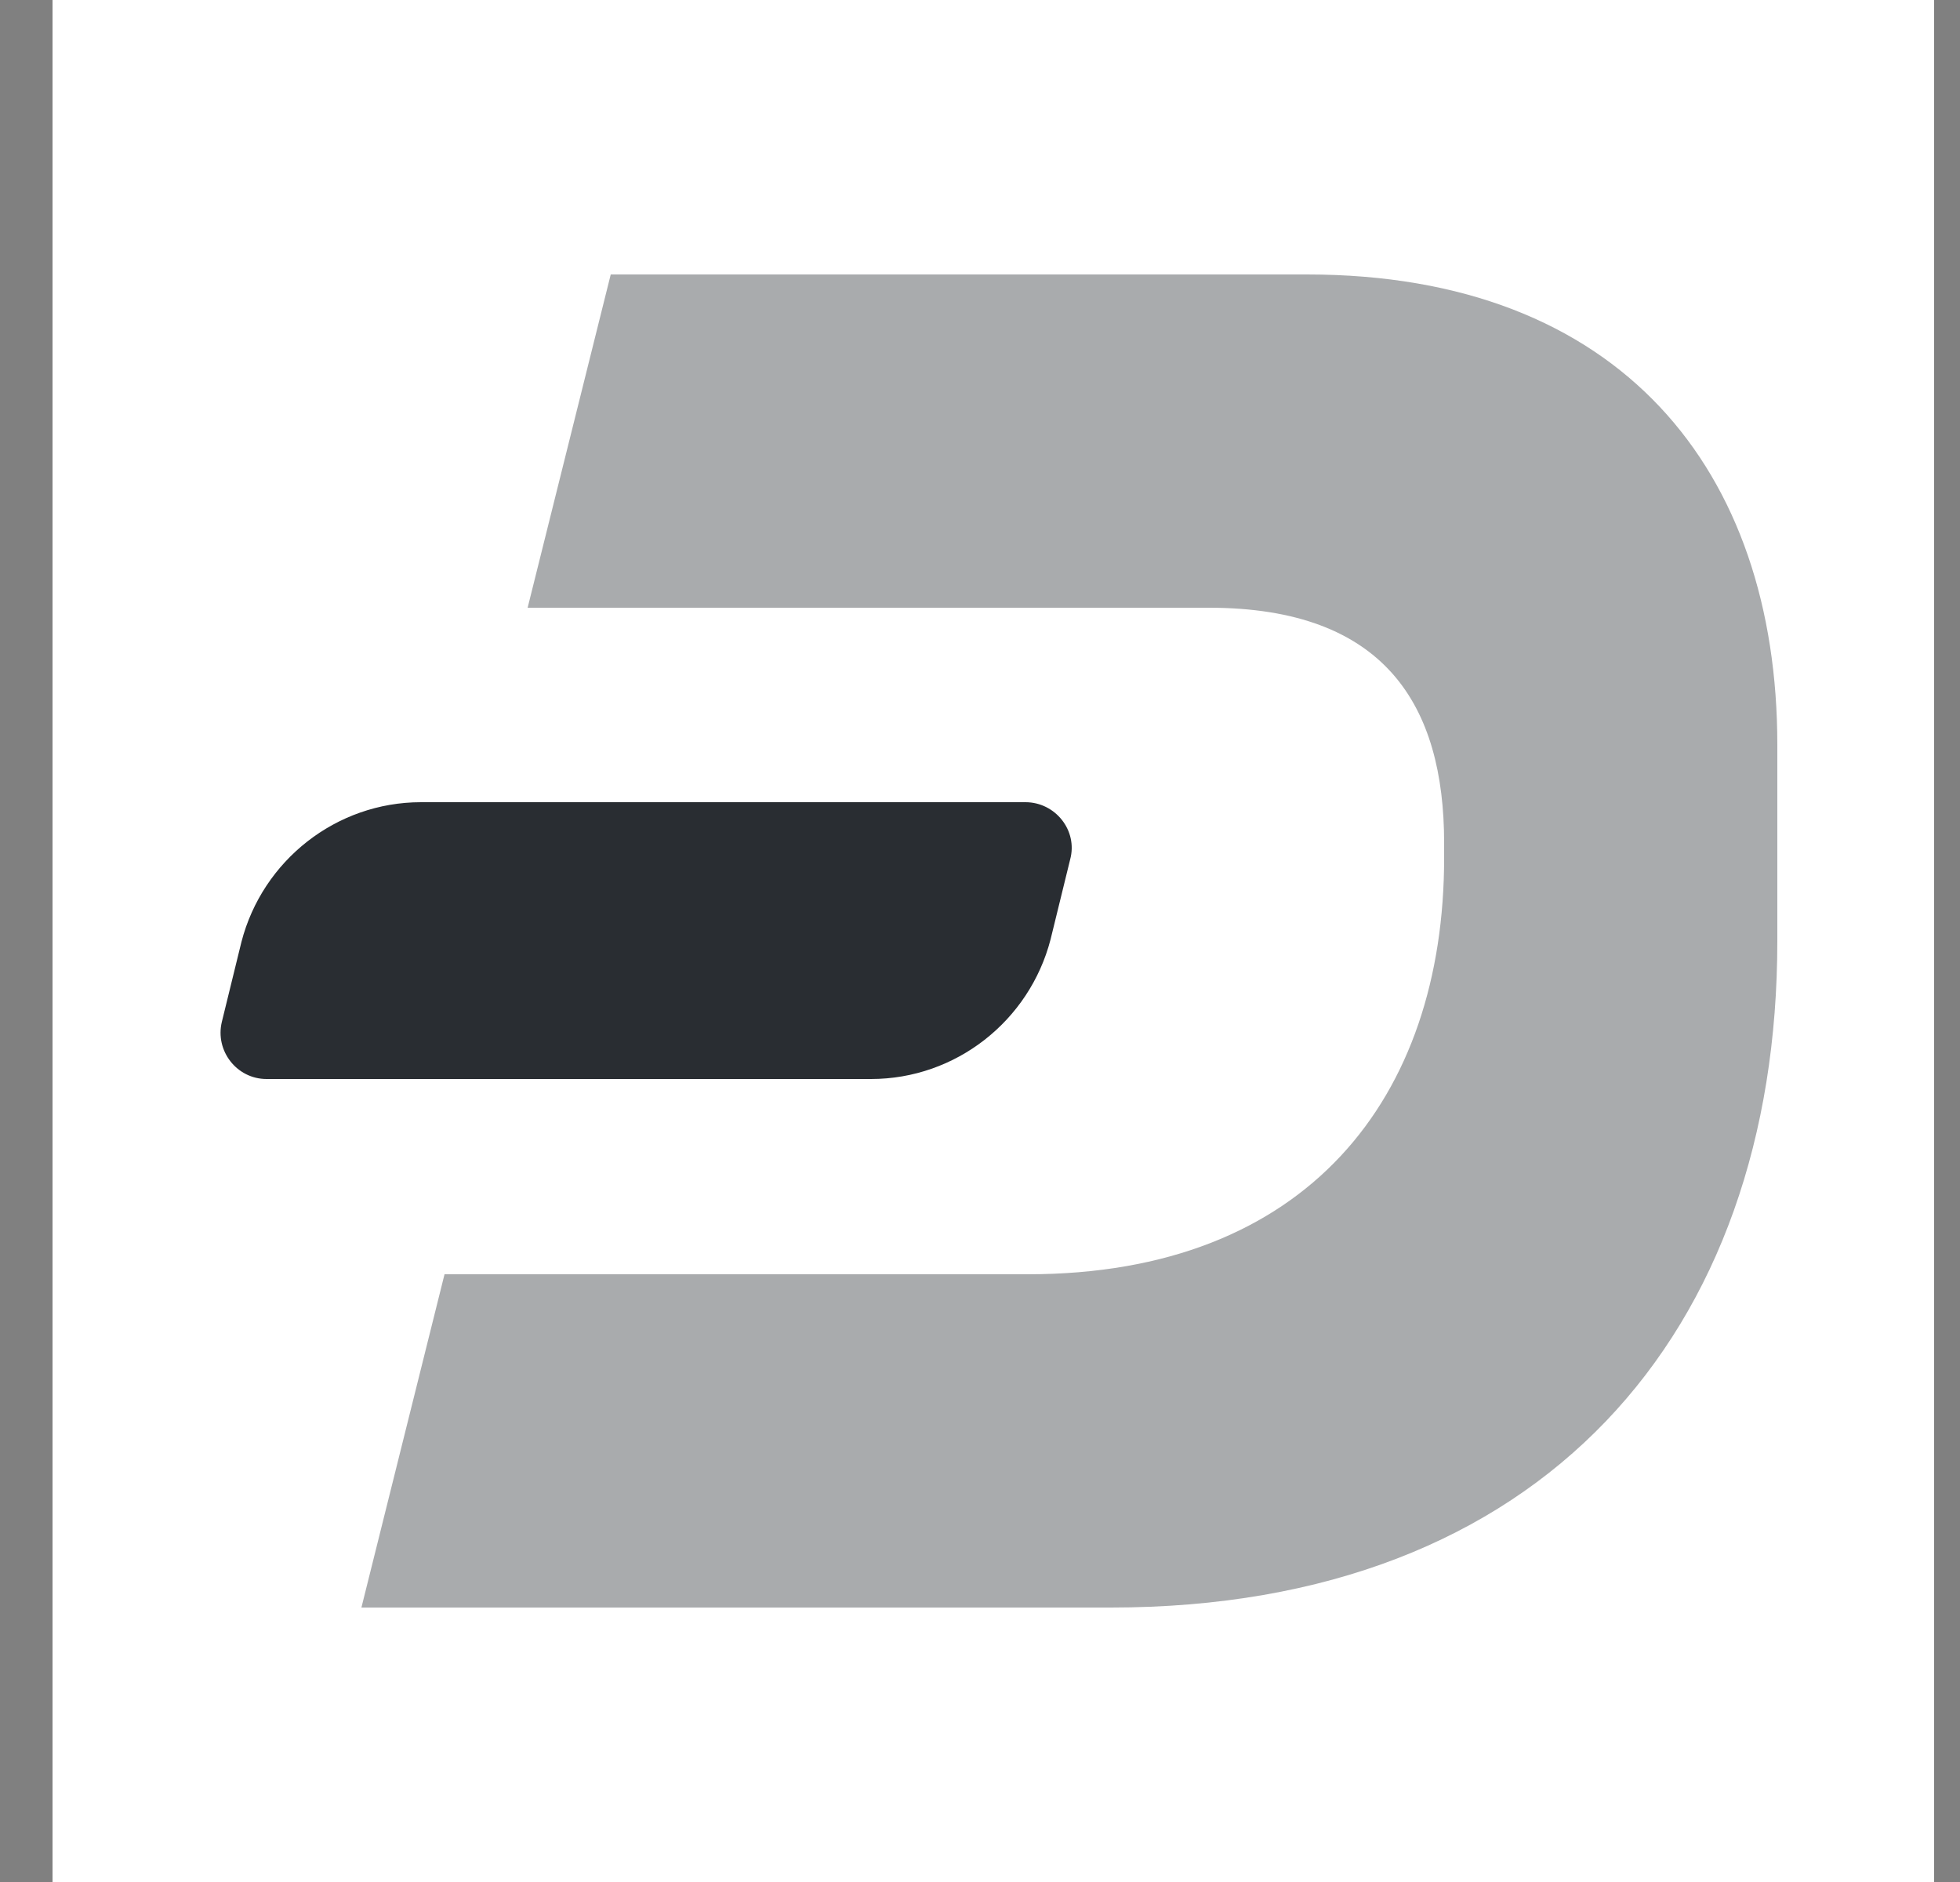<svg width="25" height="24" viewBox="0 0 25 24" fill="none" xmlns="http://www.w3.org/2000/svg">
<rect x="0" y="0" width="25" height="24" fill="#808080" stroke="none"/>
<path d="M24.67 0H0.67V24H24.67V0Z" fill="white"/>
<path opacity="0.4" d="M7.79 3.5H16.67C20.67 3.5 22.67 6 22.67 9.5V12C22.67 17 19.67 20.5 14.17 20.5H4.61L5.67 16.25H13.11C16.67 16.25 18.42 14 18.42 10.94V10.75C18.42 9 17.67 7.75 15.42 7.75H6.73L7.79 3.5Z" fill="#292D32"/>
<path d="M13.08 10.23H5.37C4.29 10.23 3.35 10.97 3.08 12.01L2.83 13.03C2.74 13.4 3.02 13.76 3.4 13.76H11.11C12.19 13.76 13.13 13.02 13.4 11.98L13.65 10.96C13.75 10.59 13.46 10.23 13.08 10.23Z" fill="#292D32"/>
</svg>
